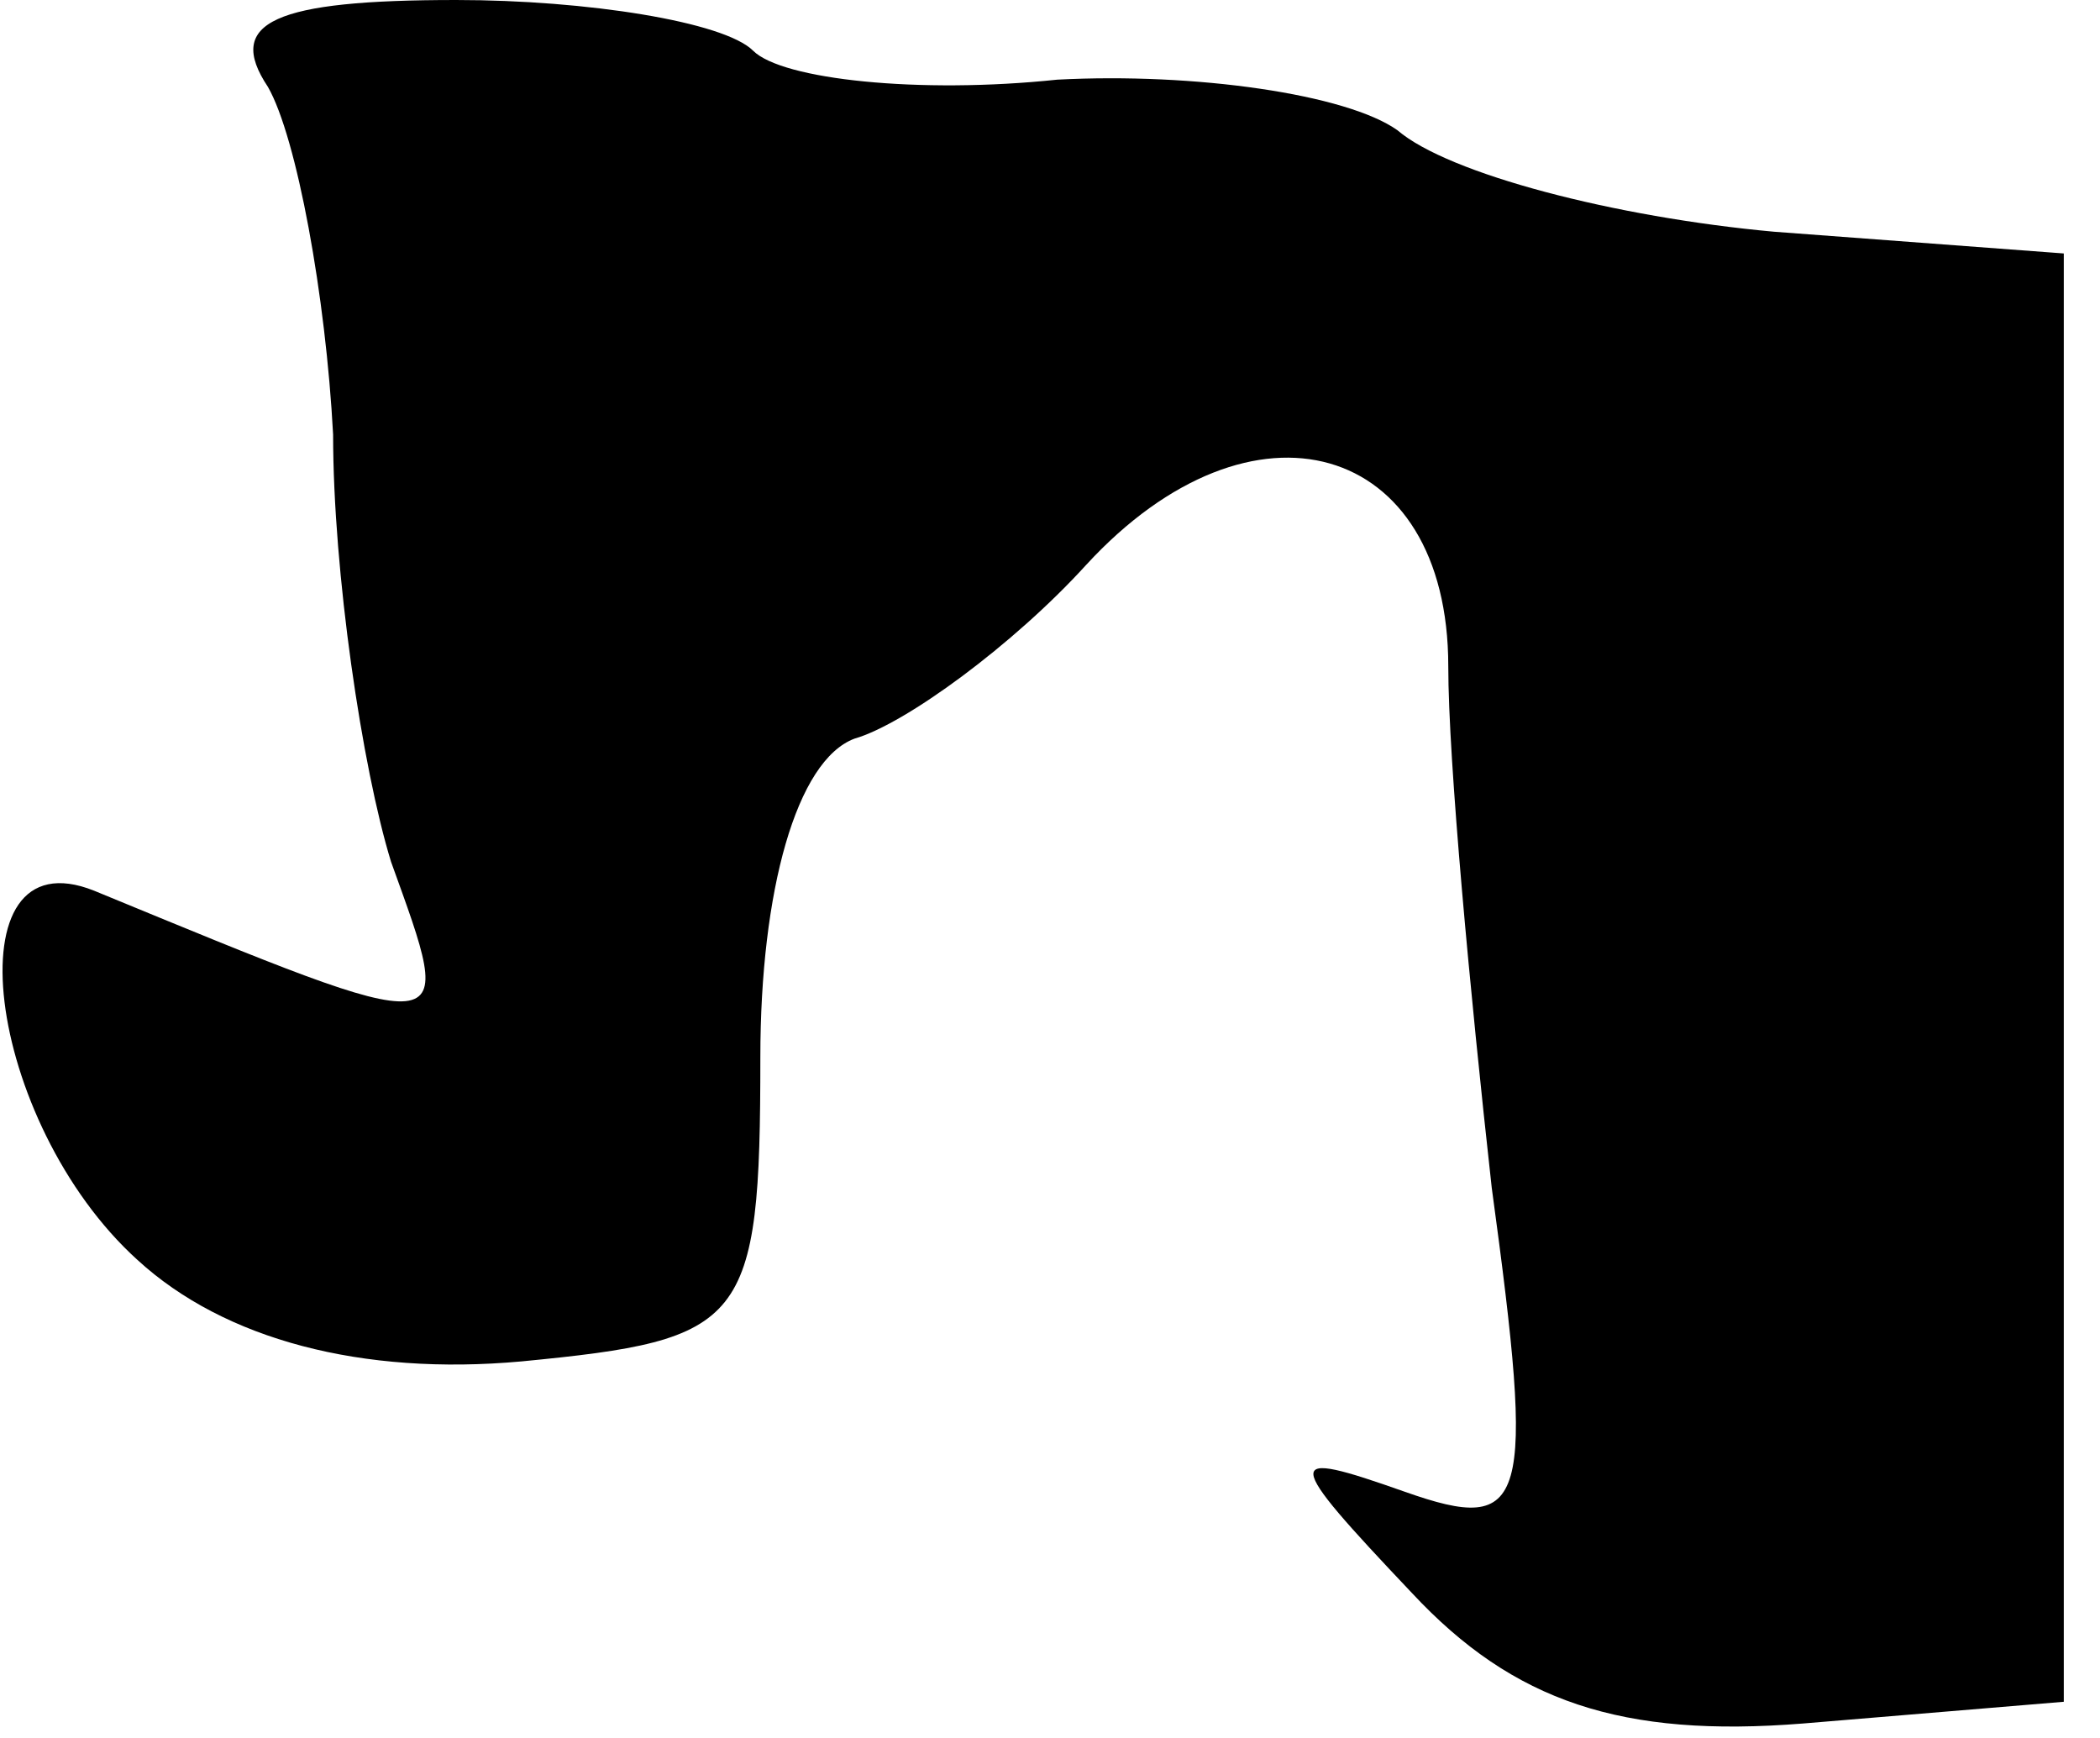 <?xml version="1.0" standalone="no"?>
<!DOCTYPE svg PUBLIC "-//W3C//DTD SVG 20010904//EN"
 "http://www.w3.org/TR/2001/REC-SVG-20010904/DTD/svg10.dtd">
<svg version="1.0" xmlns="http://www.w3.org/2000/svg"
 width="29pt" height="24pt" viewBox="0 0 29 24"
 preserveAspectRatio="xMidYMid meet">
<g transform="translate(0,24) scale(0.1,-0.1)"
fill="#000000" stroke="none">
<path fill="#000000" stroke="none" d="M37 228 c4 -7 8 -29 9 -48 0 -19 4 -46
8 -59 9 -25 10 -25 -41 -4 -20 8 -15 -32 6 -51 12 -11 31 -16 53 -14 31 3 33
5 33 42 0 23 5 41 13 44 7 2 22 13 32 24 23 25 50 17 50 -14 0 -13 3 -45 6
-72 6 -44 5 -48 -12 -42 -17 6 -17 5 1 -14 14 -15 29 -20 54 -18 l36 3 0 100
0 100 -40 3 c-22 2 -45 8 -52 14 -7 5 -28 8 -47 7 -19 -2 -38 0 -42 4 -4 4
-23 7 -41 7 -25 0 -32 -3 -26 -12z"/>
</g>
</svg>

